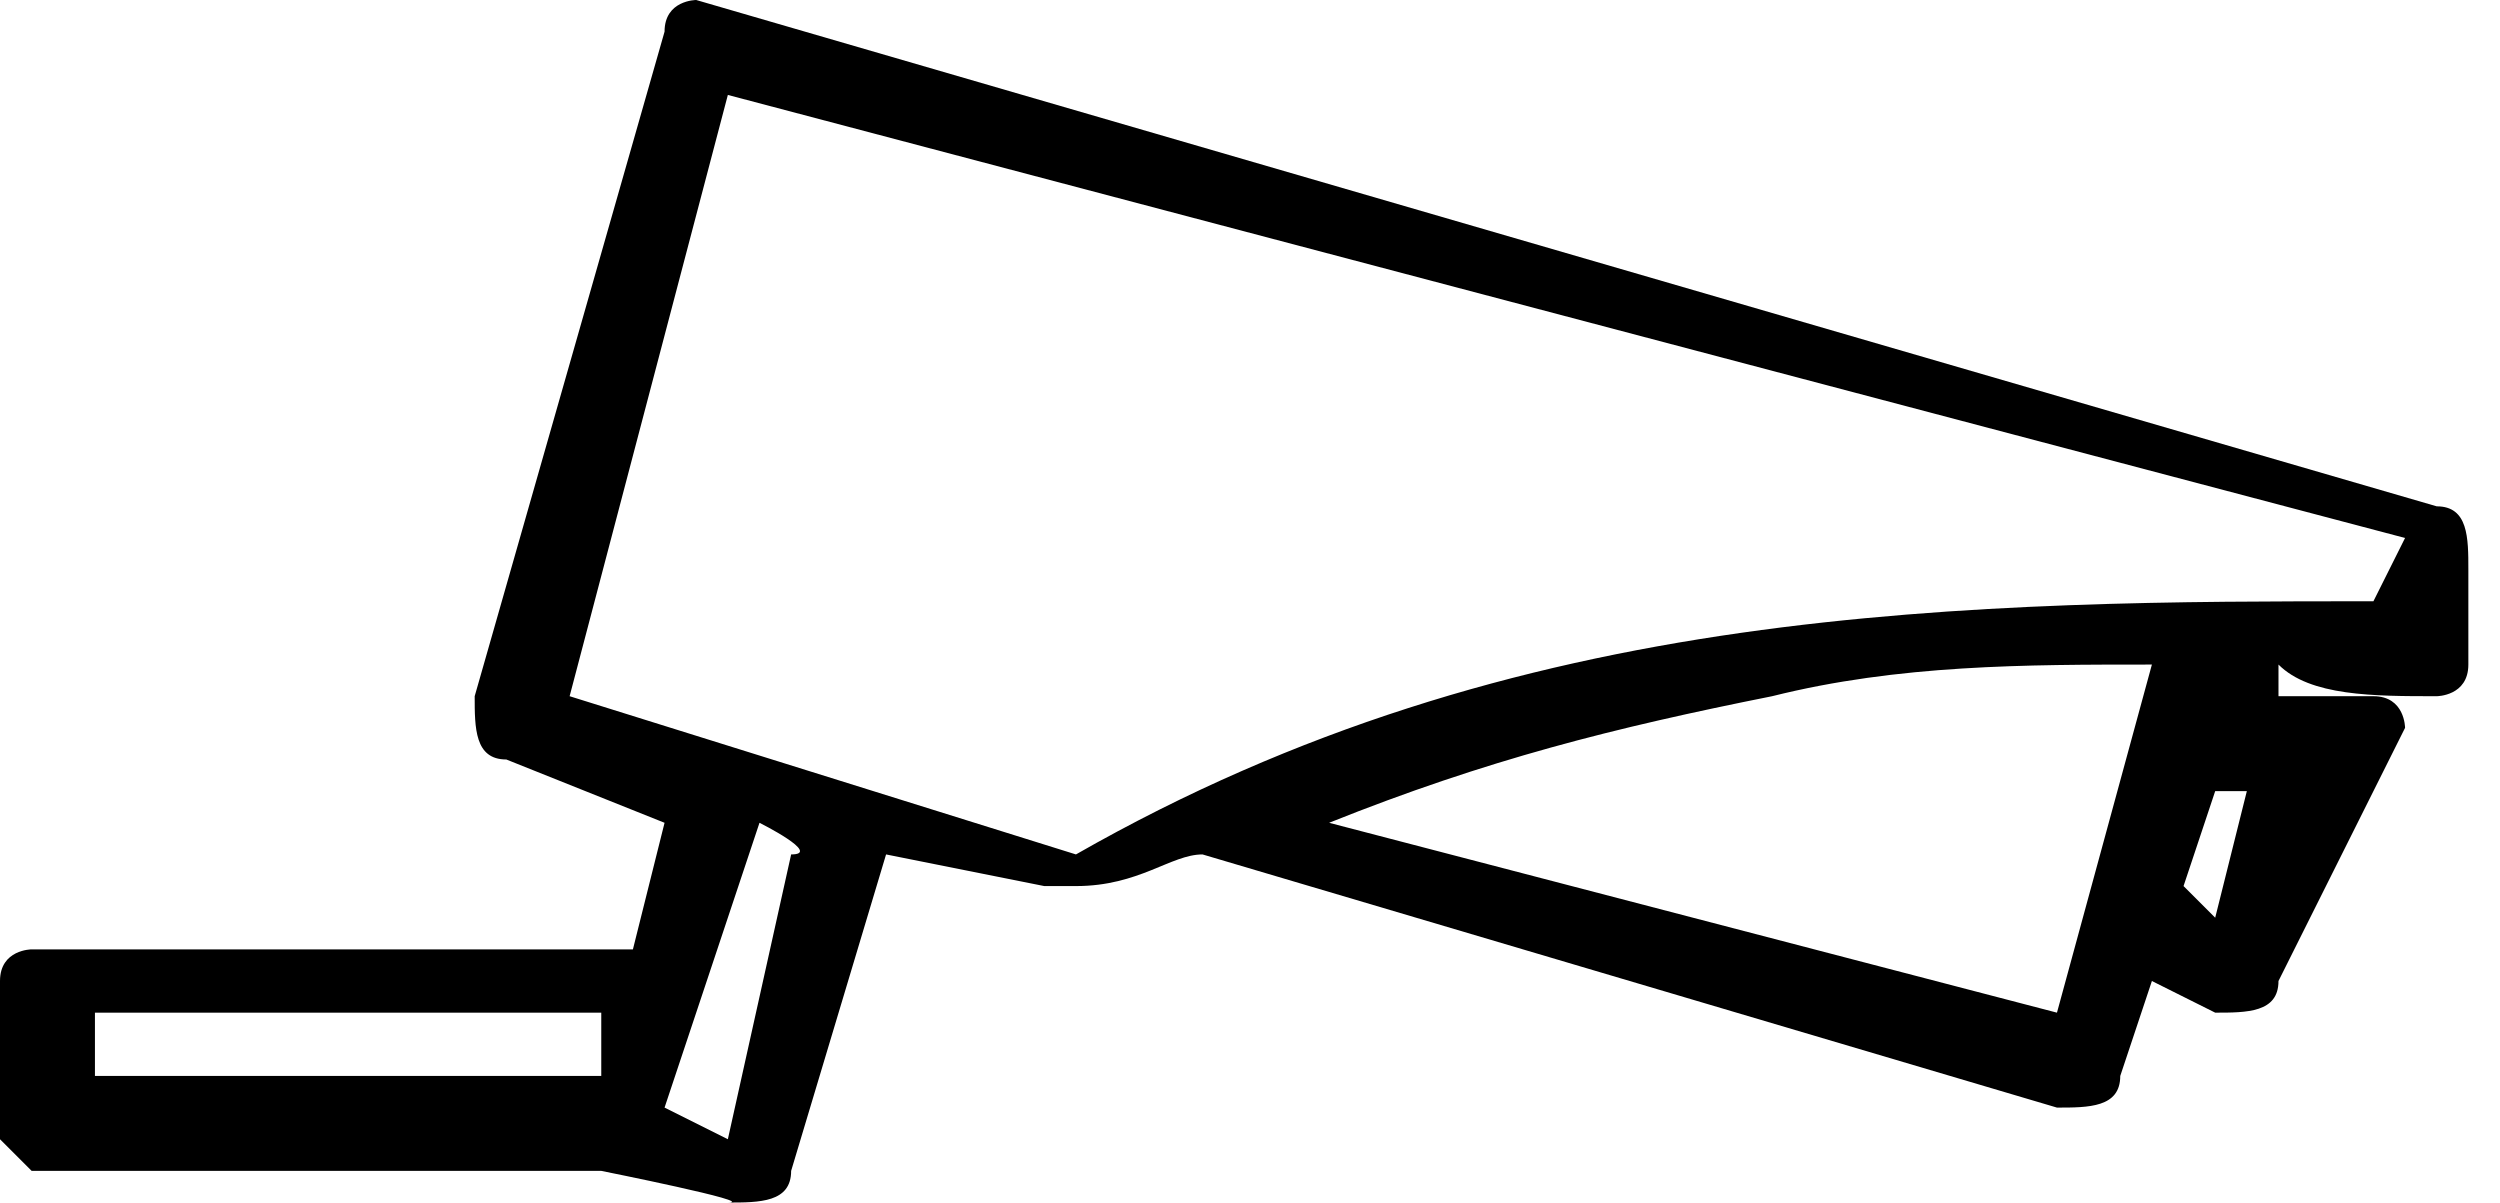 <?xml version="1.0" encoding="utf-8"?>
<!-- Generator: Adobe Illustrator 27.6.1, SVG Export Plug-In . SVG Version: 6.00 Build 0)  -->
<svg version="1.1" id="Layer_1" xmlns:xodm="http://www.corel.com/coreldraw/odm/2003"
	 xmlns="http://www.w3.org/2000/svg" xmlns:xlink="http://www.w3.org/1999/xlink" x="0px" y="0px" viewBox="0 0 7.9 3.8"
	 style="enable-background:new 0 0 7.9 3.8;" xml:space="preserve">
<g>
	<path d="M7.5,1.9l0.1-0.2L2.3,0.3L1.8,2.2l1.6,0.5C4.1,2.3,4.8,2.1,5.5,2C6.2,1.9,6.9,1.9,7.5,1.9z M1.9,3.7H0.1
		C0.1,3.7,0,3.6,0,3.6V3.1C0,3,0.1,3,0.1,3H2l0.1-0.4L1.6,2.4c-0.1,0-0.1-0.1-0.1-0.2l0.6-2.1C2.1,0,2.2,0,2.2,0l5.5,1.6
		c0.1,0,0.1,0.1,0.1,0.2L7.8,2.1c0,0.1-0.1,0.1-0.1,0.1c-0.2,0-0.4,0-0.5-0.1l0,0.1l0.3,0c0.1,0,0.1,0.1,0.1,0.1c0,0,0,0,0,0
		L7.2,3.1c0,0.1-0.1,0.1-0.2,0.1c0,0,0,0,0,0L6.8,3.1L6.7,3.4c0,0.1-0.1,0.1-0.2,0.1L3.8,2.7c0,0,0,0,0,0c-0.1,0-0.2,0.1-0.4,0.1
		c0,0-0.1,0-0.1,0L2.8,2.7l-0.3,1c0,0.1-0.1,0.1-0.2,0.1C2.4,3.8,1.9,3.7,1.9,3.7z M1.9,3.2H0.3v0.2h1.6L1.9,3.2z M2.4,2.6L2.1,3.5
		l0.2,0.1l0.2-0.9C2.6,2.7,2.4,2.6,2.4,2.6z M6.9,2.8L7,2.9l0.1-0.4L7,2.5L6.9,2.8z M4.2,2.6l2.3,0.6l0.3-1.1c-0.4,0-0.8,0-1.2,0.1
		C5.1,2.3,4.7,2.4,4.2,2.6z"/>
</g>
</svg>
